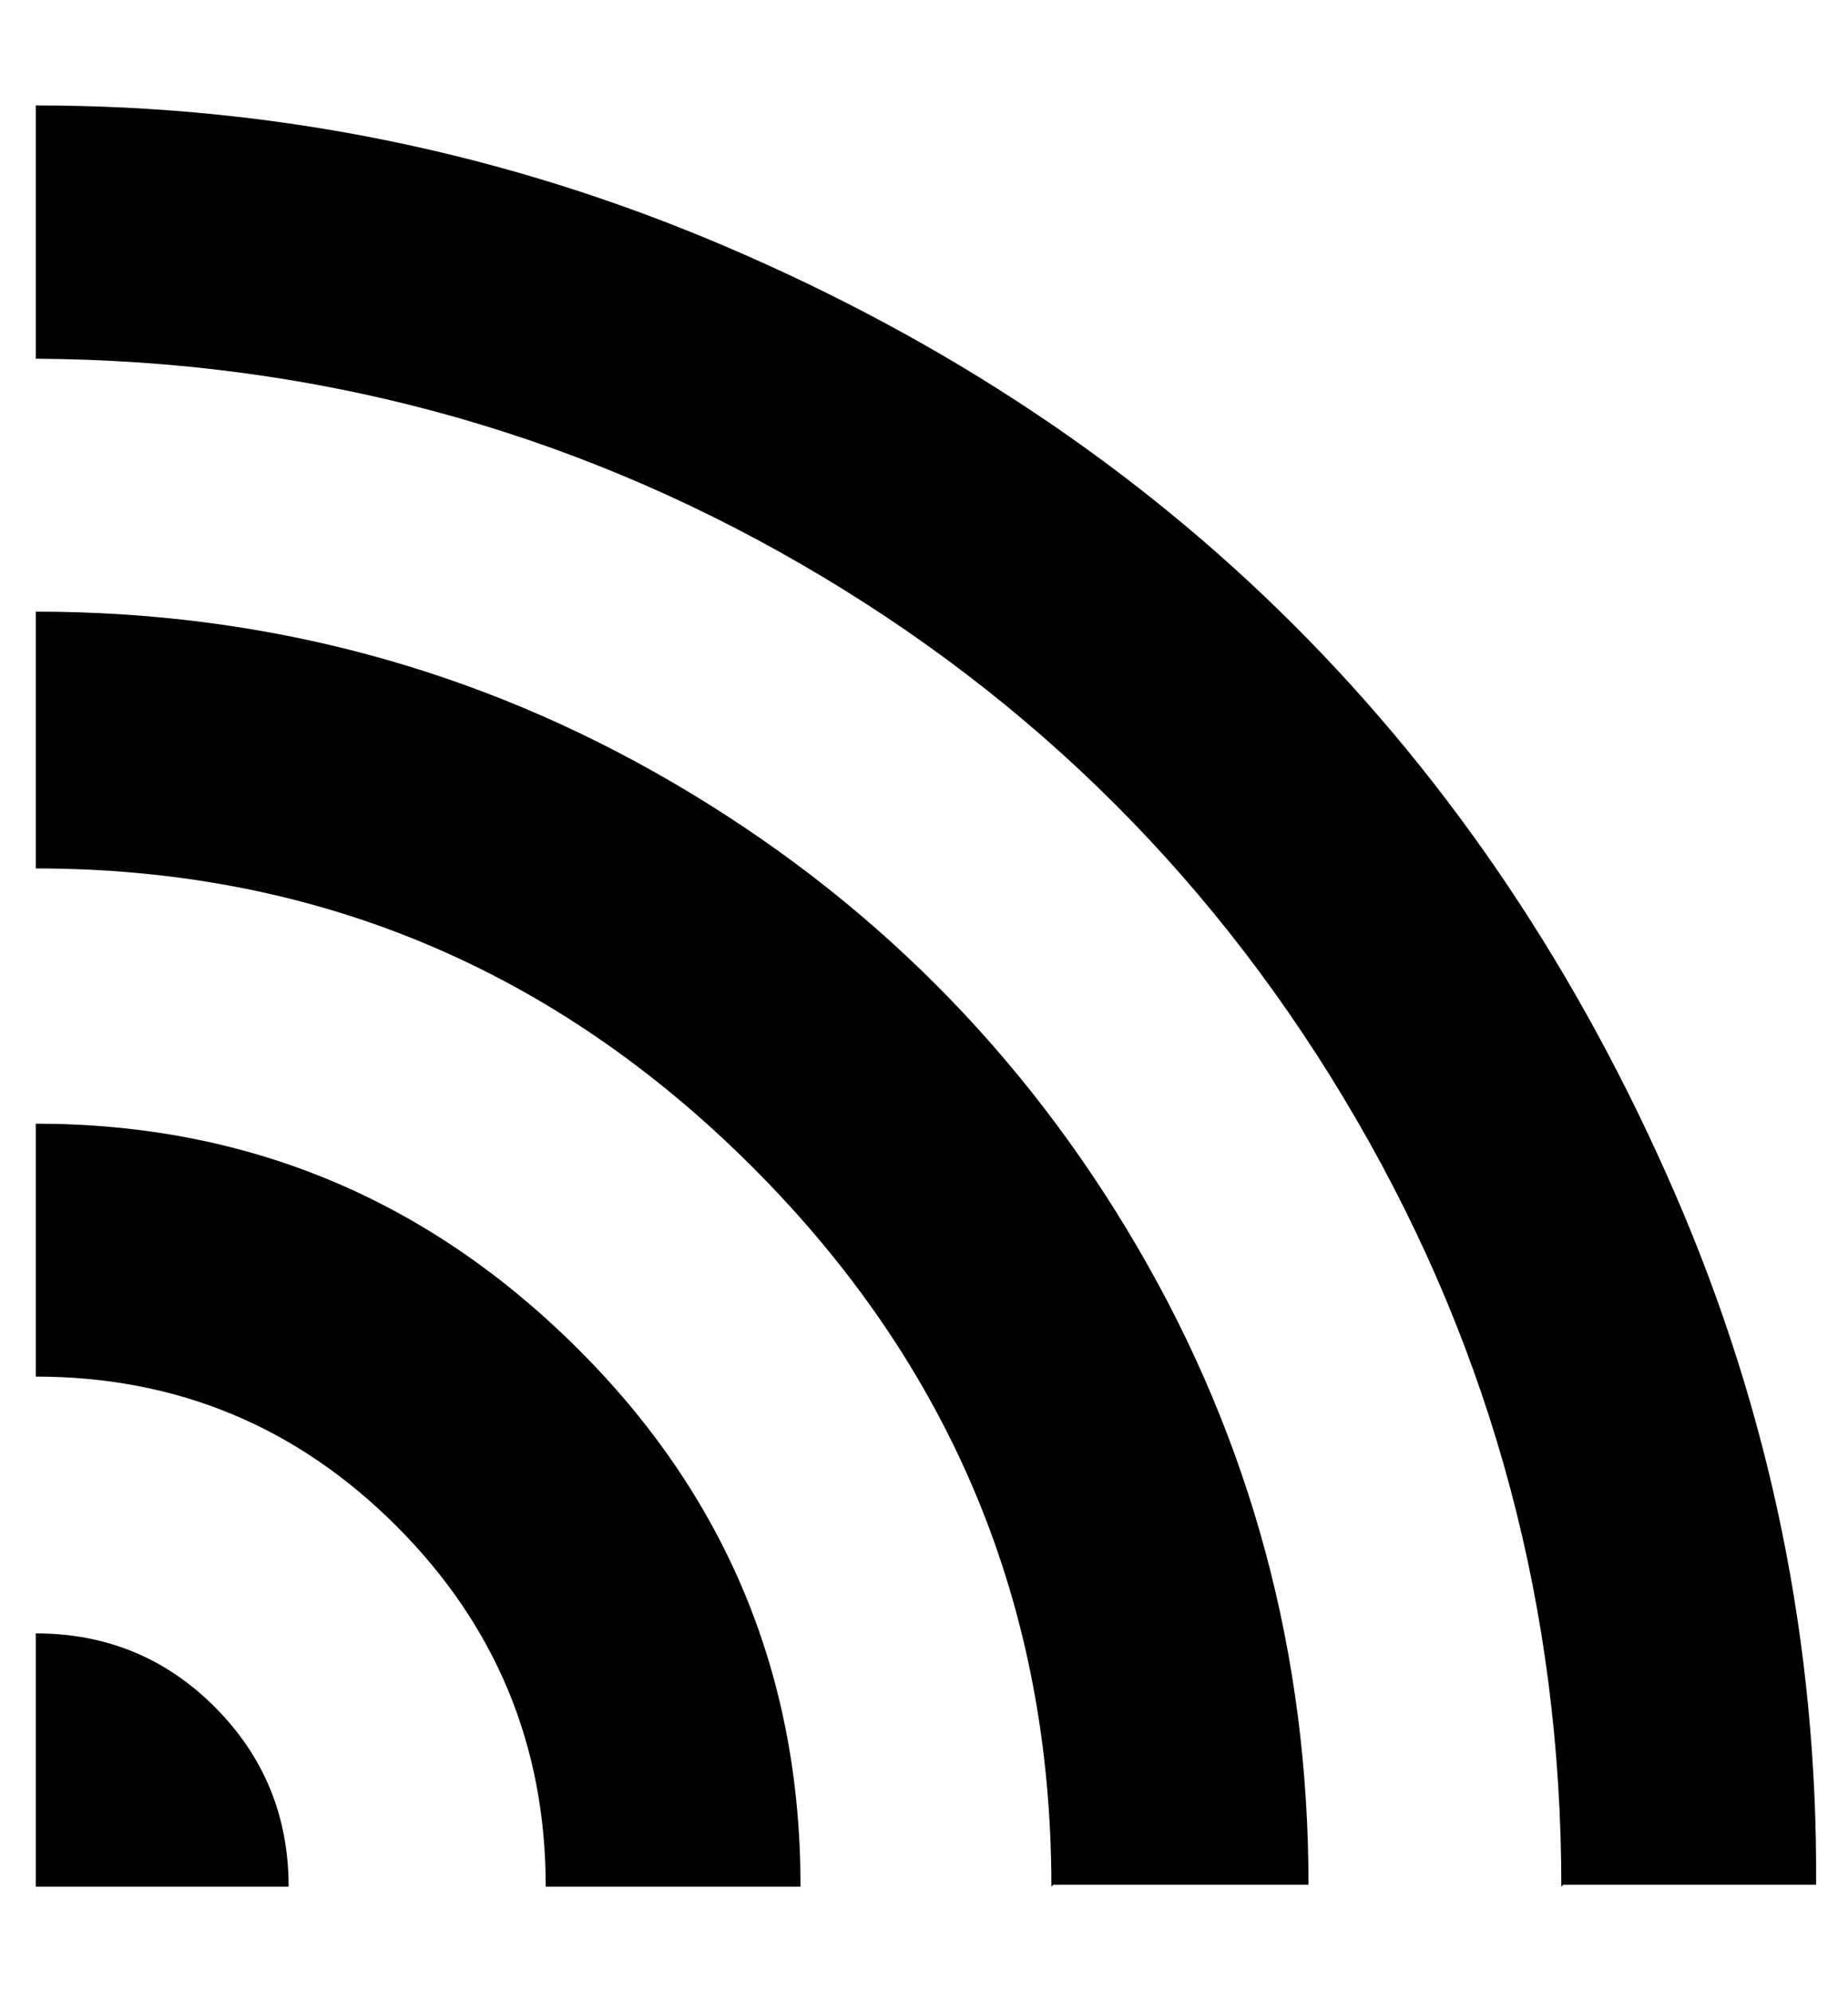 <svg height="512" width="475.1" xmlns="http://www.w3.org/2000/svg"><path d="m401.4 484.9q0-106.5-52.7-197.2t-142.9-142.8-196.6-52.7v-65.1q92.7 0 177.7 36.4t145.9 97.3 97.8 145.9 36.3 177.7h-65z m-131.1 0q0-108.1-76.8-184.9t-184.3-76.8v-66q88.6 0 163.9 44t119.3 119.3 44 163.9h-65.6z m-130 0q0-54.3-38.4-92.7t-92.7-38.4v-65q80.9 0 138.8 57.3t57.8 138.8h-65z m-66.1 0h-65v-65.1q27.2 0 46.1 19t18.9 46.1z" /></svg>